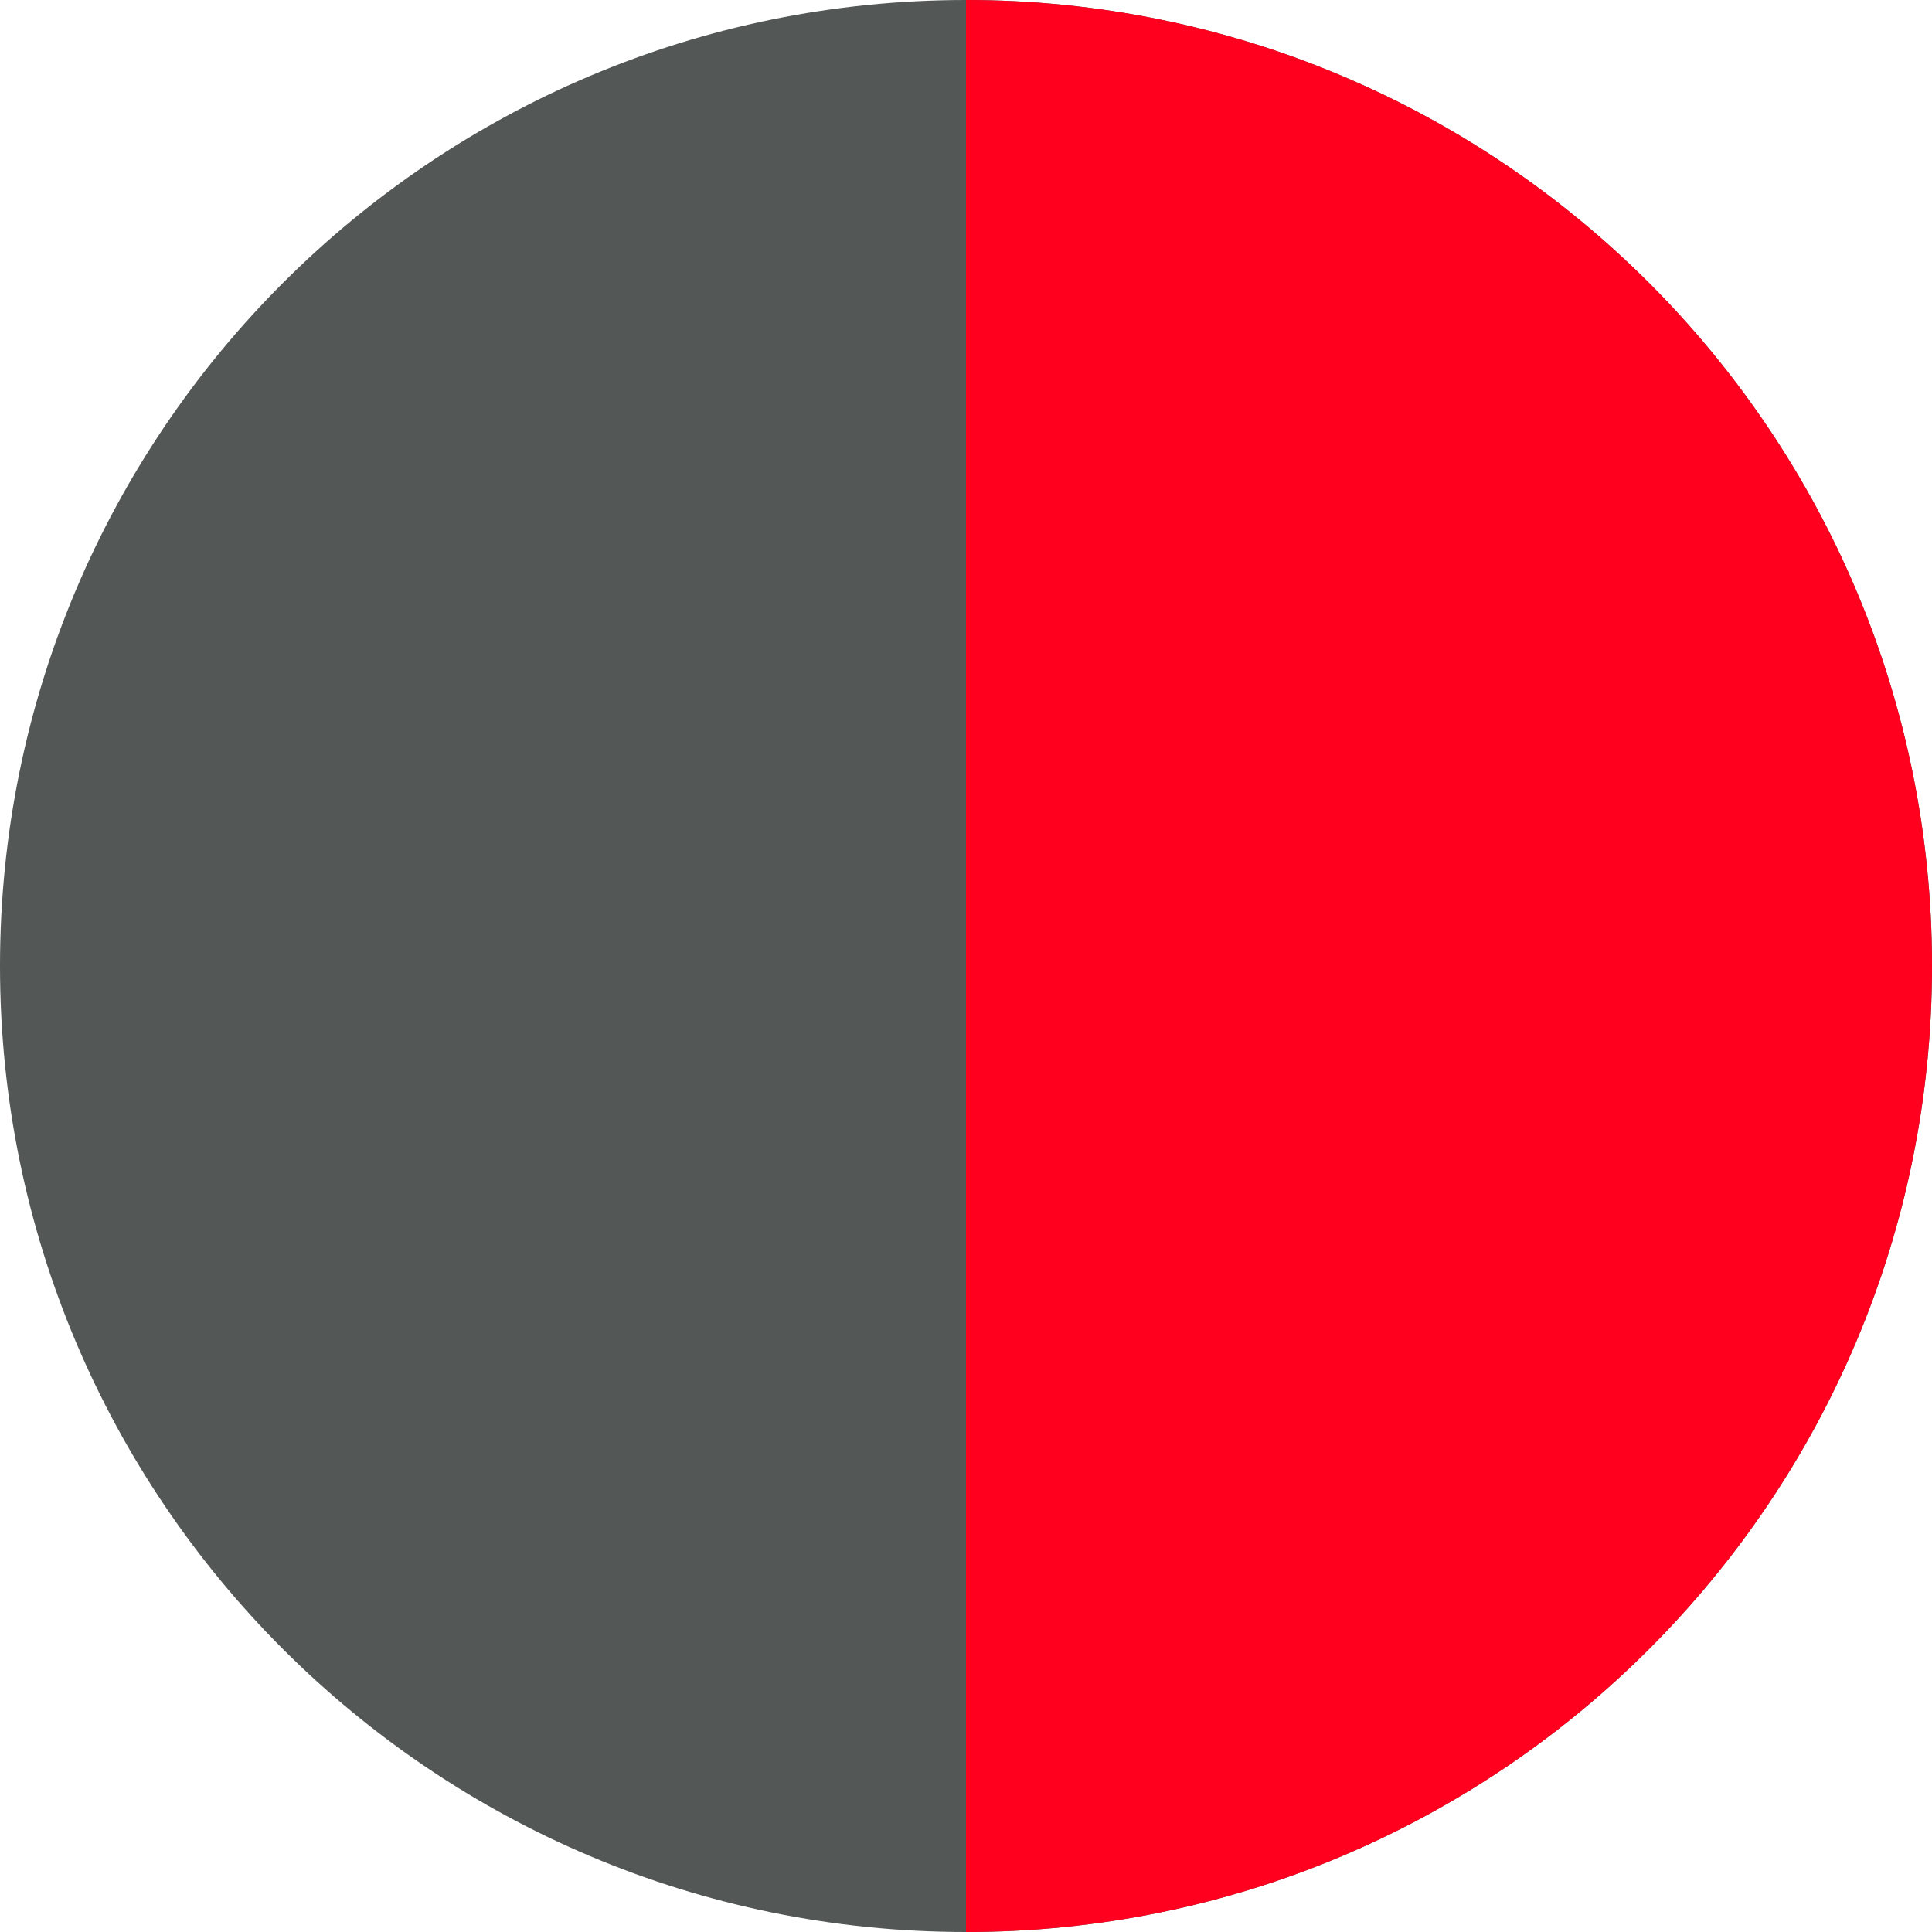 <svg width="40" height="40" viewBox="0 0 40 40" fill="none" xmlns="http://www.w3.org/2000/svg">
<g clip-path="url(#clip0_132_67)">
<path fill-rule="evenodd" clip-rule="evenodd" d="M20 40C31.046 40 40 31.046 40 20C40 8.954 31.046 0 20 0C8.954 0 0 8.954 0 20C0 31.046 8.954 40 20 40Z" fill="#535857"/>
<path fill-rule="evenodd" clip-rule="evenodd" d="M20 40C31.046 40 40 31.046 40 20C40 8.954 31.046 0 20 0C20 20 20 8.954 20 20C20 31.046 20 23 20 40Z" fill="#FF001E"/>
</g>
<defs>
<clipPath id="clip0_132_67">
<rect width="40" height="40" fill="white"/>
</clipPath>
</defs>
</svg>
